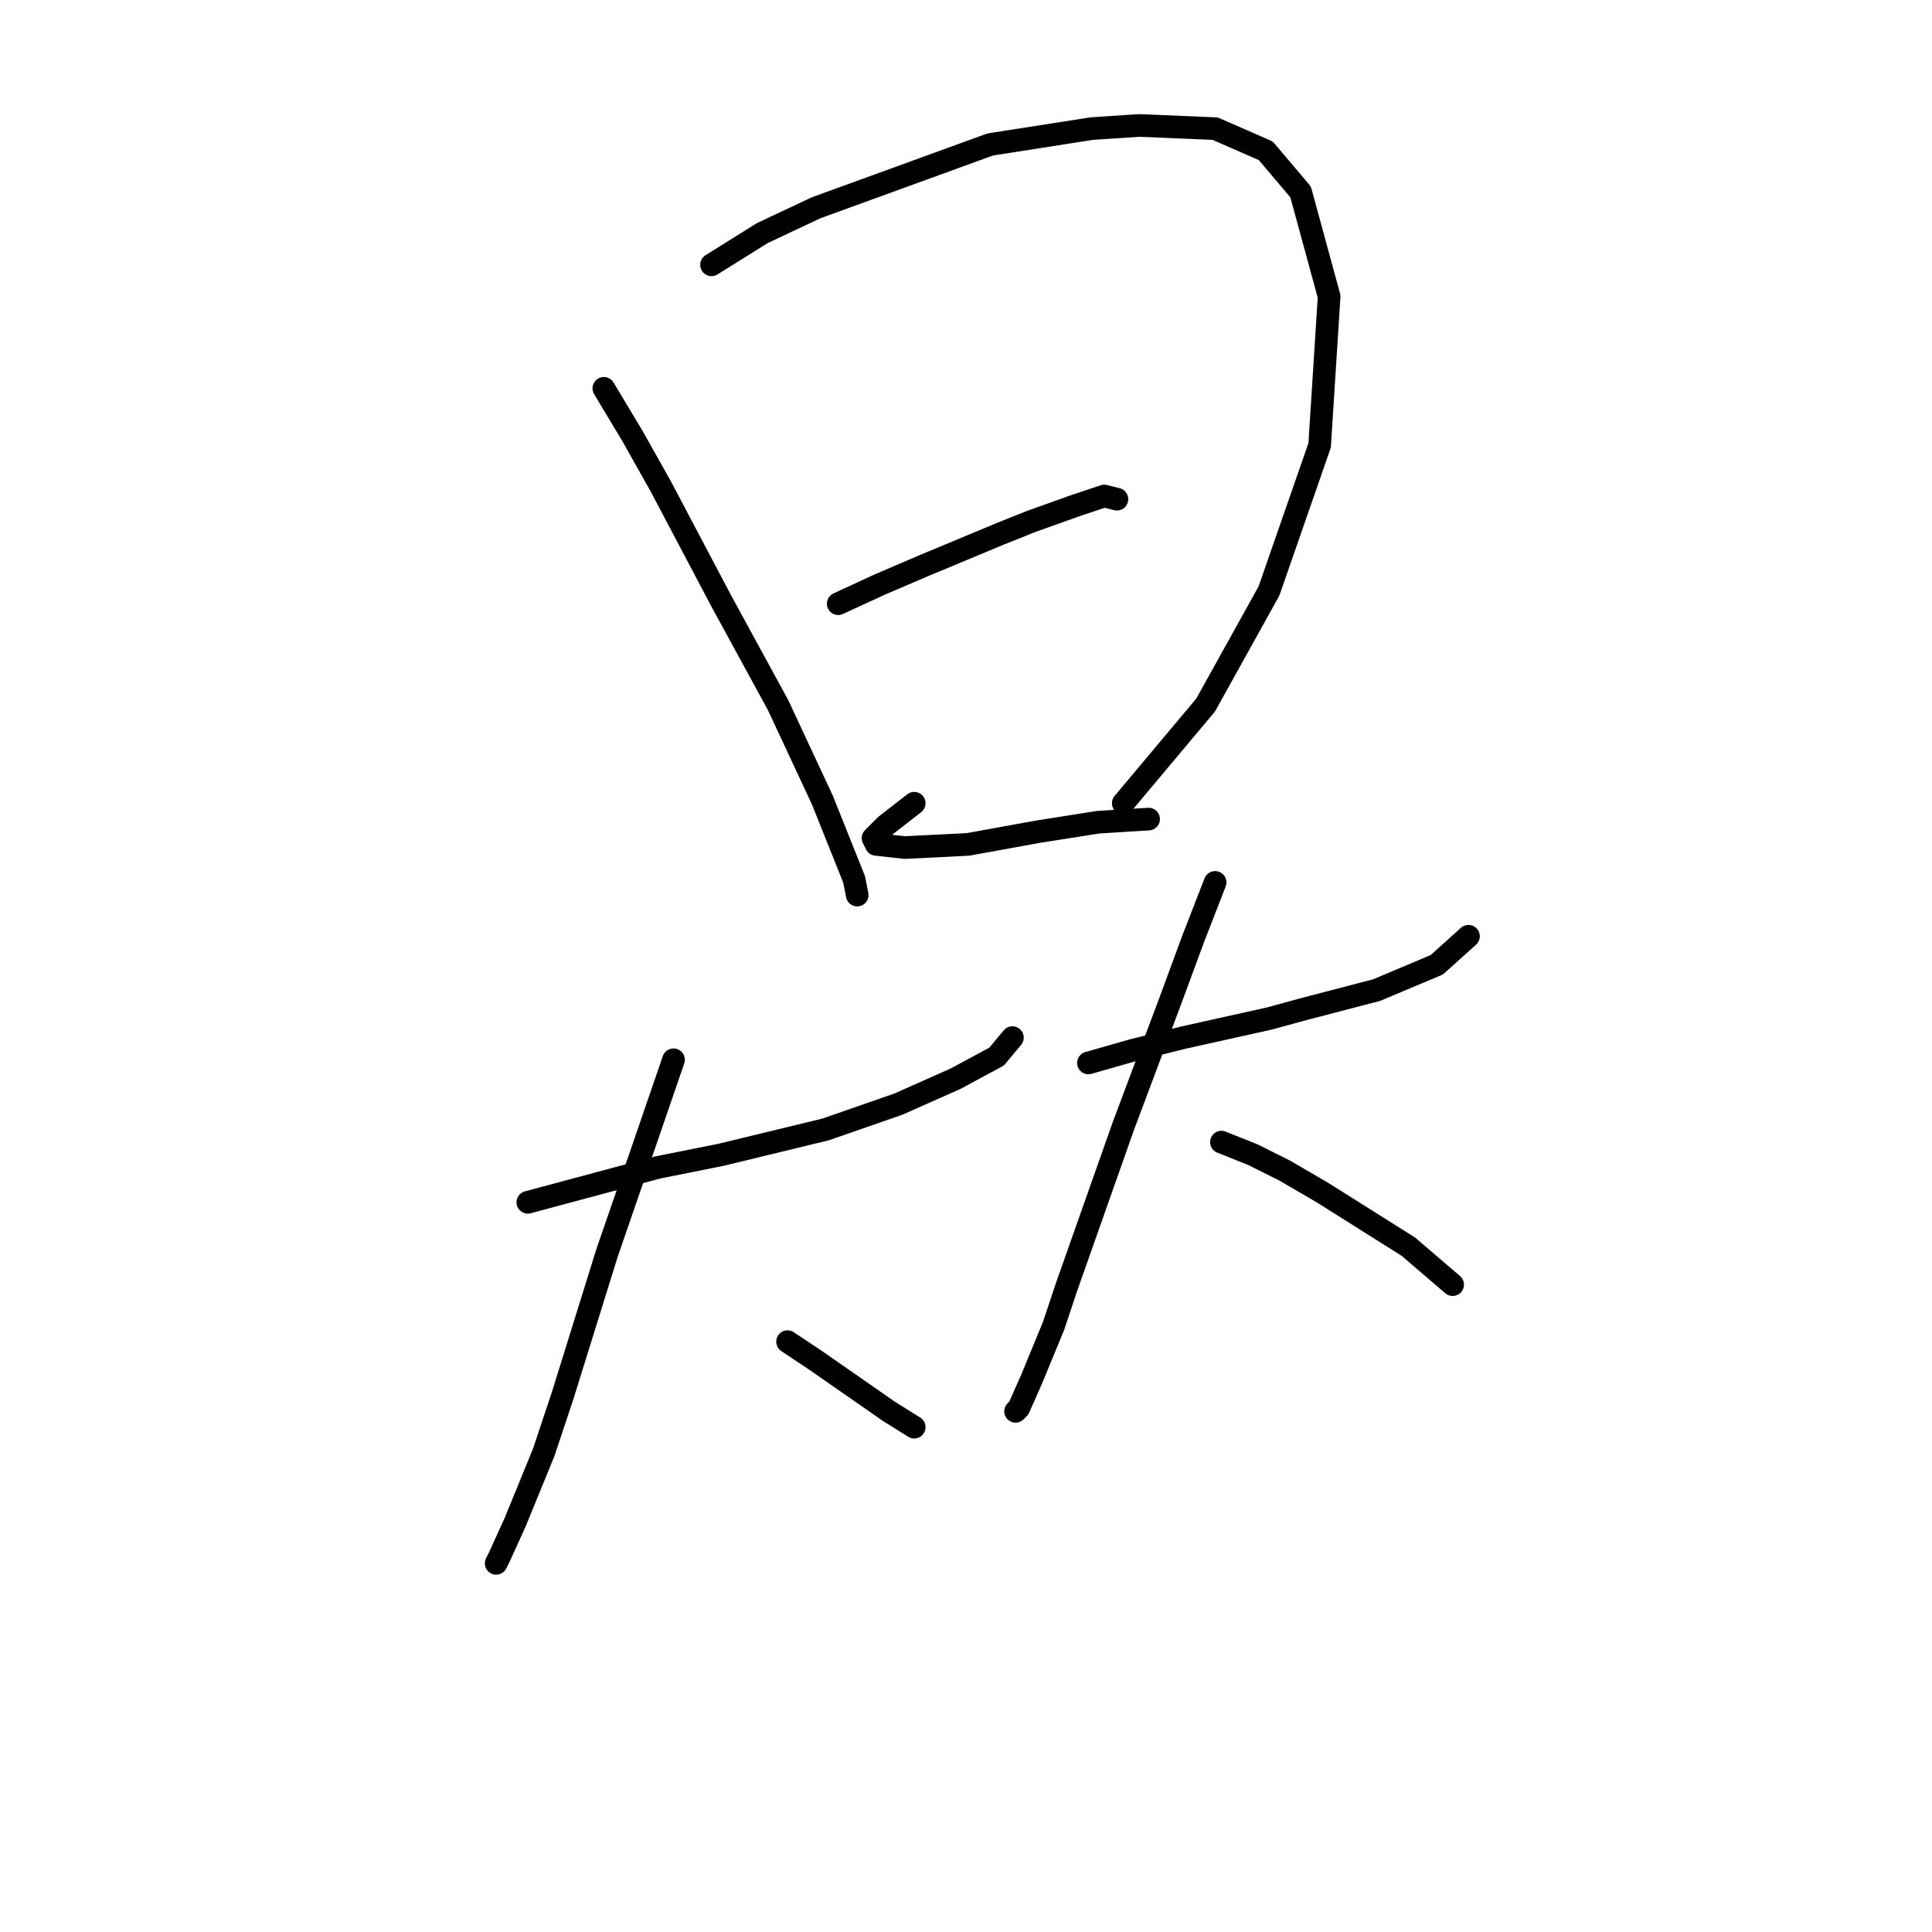 <?xml version="1.0" standalone="no"?>
    <svg width="256" height="256" xmlns="http://www.w3.org/2000/svg" version="1.1">
    <polyline stroke="black" stroke-width="3" stroke-linecap="round" fill="transparent" stroke-linejoin="round" points="80.013 51.456 83.79 57.751 87.567 64.466 95.541 79.574 103.095 93.423 108.97 106.013 113.167 116.505 113.586 118.603 113.586 118.603 " />
        <polyline stroke="black" stroke-width="3" stroke-linecap="round" fill="transparent" stroke-linejoin="round" points="94.282 35.089 100.996 30.893 108.131 27.535 131.212 19.142 144.642 17.044 150.937 16.624 161.009 17.044 167.723 19.981 172.34 25.437 176.117 39.286 174.858 59.01 168.143 78.315 159.75 93.423 148.838 106.433 148.838 106.433 " />
        <polyline stroke="black" stroke-width="3" stroke-linecap="round" fill="transparent" stroke-linejoin="round" points="111.068 79.994 116.524 77.476 122.399 74.958 132.471 70.761 136.668 69.082 142.543 66.984 146.32 65.725 147.999 66.145 147.999 66.145 " />
        <polyline stroke="black" stroke-width="3" stroke-linecap="round" fill="transparent" stroke-linejoin="round" points="121.14 106.433 117.363 109.37 115.685 111.049 116.104 111.888 119.881 112.308 128.275 111.888 137.507 110.21 145.481 108.951 152.196 108.531 152.196 108.531 " />
        <polyline stroke="black" stroke-width="3" stroke-linecap="round" fill="transparent" stroke-linejoin="round" points="69.941 159.311 87.147 154.694 95.541 153.016 109.39 149.658 119.042 146.301 126.596 142.944 132.052 140.006 134.15 137.488 134.15 137.488 " />
        <polyline stroke="black" stroke-width="3" stroke-linecap="round" fill="transparent" stroke-linejoin="round" points="89.246 140.426 84.629 153.855 80.433 166.025 74.557 184.91 72.039 192.464 68.262 201.697 66.164 206.313 65.744 207.153 65.744 207.153 " />
        <polyline stroke="black" stroke-width="3" stroke-linecap="round" fill="transparent" stroke-linejoin="round" points="104.354 177.776 108.131 180.294 117.783 187.009 121.14 189.107 121.14 189.107 " />
        <polyline stroke="black" stroke-width="3" stroke-linecap="round" fill="transparent" stroke-linejoin="round" points="144.222 140.845 150.097 139.167 156.812 137.488 168.143 134.97 172.759 133.711 182.412 131.193 190.385 127.836 194.582 124.059 194.582 124.059 " />
        <polyline stroke="black" stroke-width="3" stroke-linecap="round" fill="transparent" stroke-linejoin="round" points="161.009 116.924 158.071 124.478 155.133 132.452 148.838 149.239 141.284 170.642 139.606 175.678 136.668 182.812 134.989 186.589 134.57 187.009 134.57 187.009 " />
        <polyline stroke="black" stroke-width="3" stroke-linecap="round" fill="transparent" stroke-linejoin="round" points="161.848 151.337 166.045 153.016 170.241 155.114 175.277 158.052 186.608 165.186 192.484 170.222 192.484 170.222 " />
        </svg>